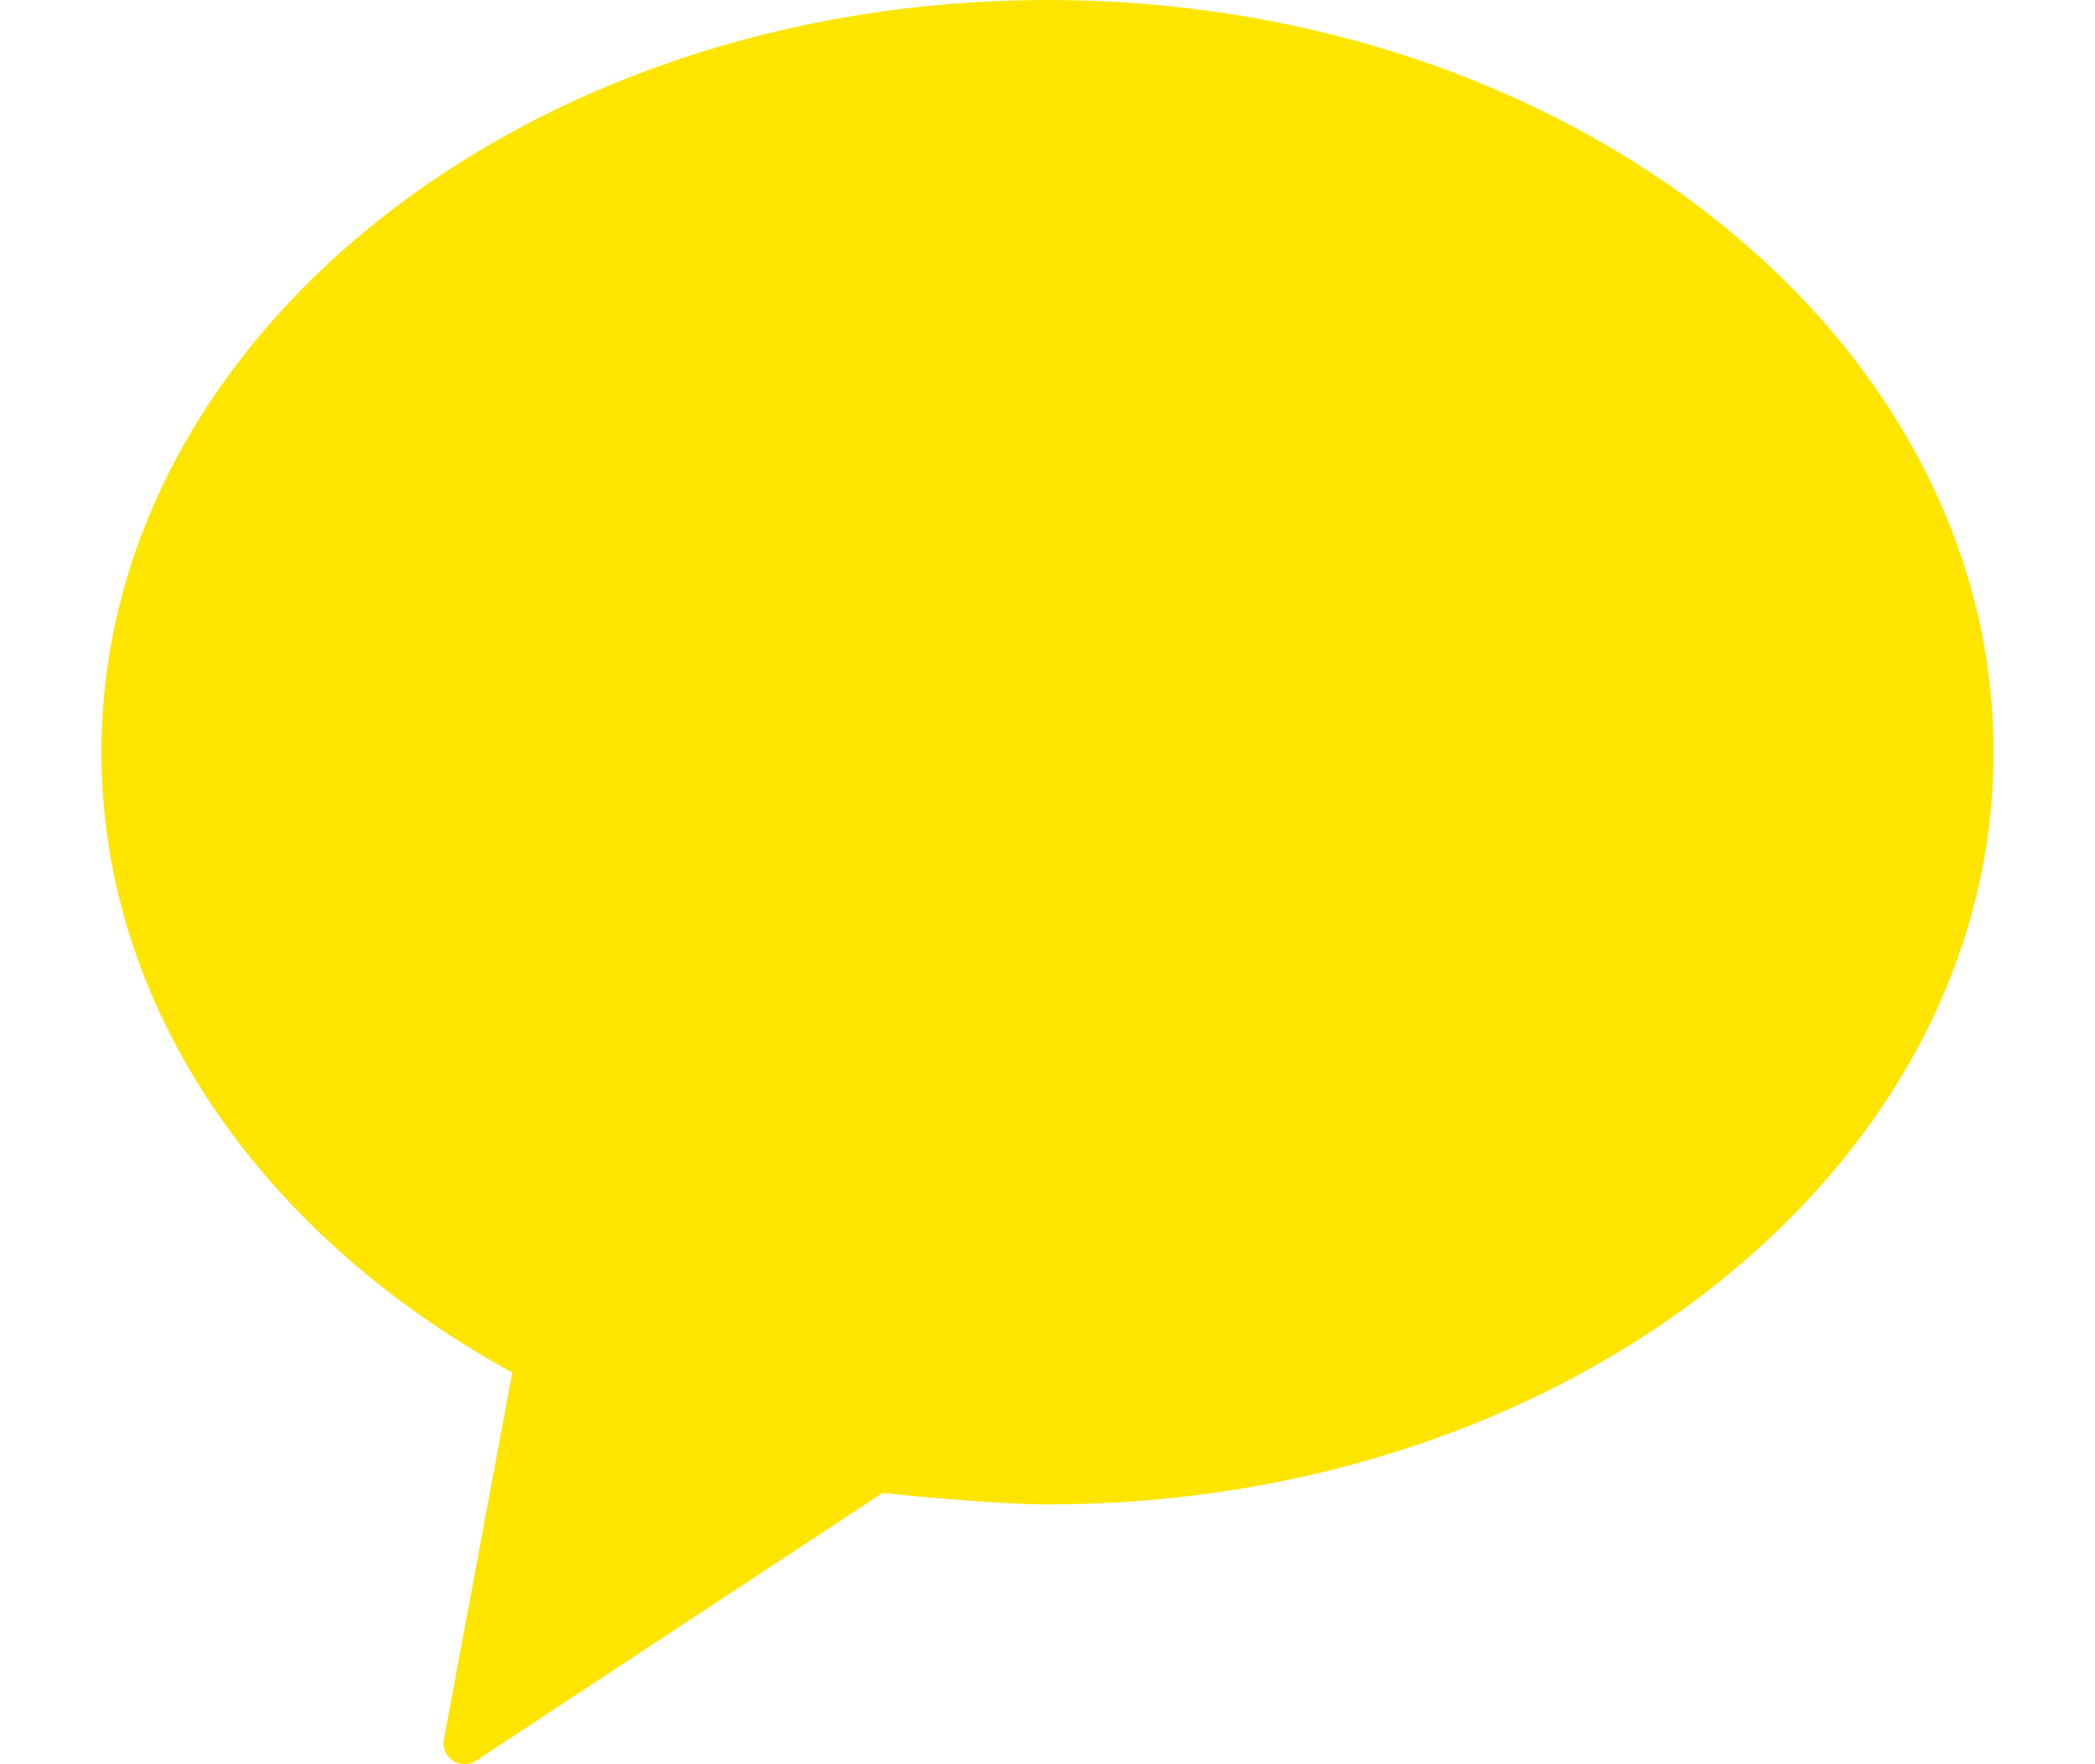 <svg width="19" height="16" viewBox="0 0 19 16" fill="none" xmlns="http://www.w3.org/2000/svg">
<g id="Component 24">
<path id="Vector" d="M9.501 0C4.761 0 0.92 3.054 0.92 6.822C0.92 9.157 2.395 11.218 4.646 12.448L4.026 15.774C3.996 15.939 4.178 16.061 4.318 15.968L8.004 13.54C8.004 13.54 8.99 13.644 9.5 13.644C14.239 13.644 18.08 10.59 18.08 6.822C18.08 3.054 14.24 0 9.501 0Z" fill="#FEE500"/>
</g>
</svg>

